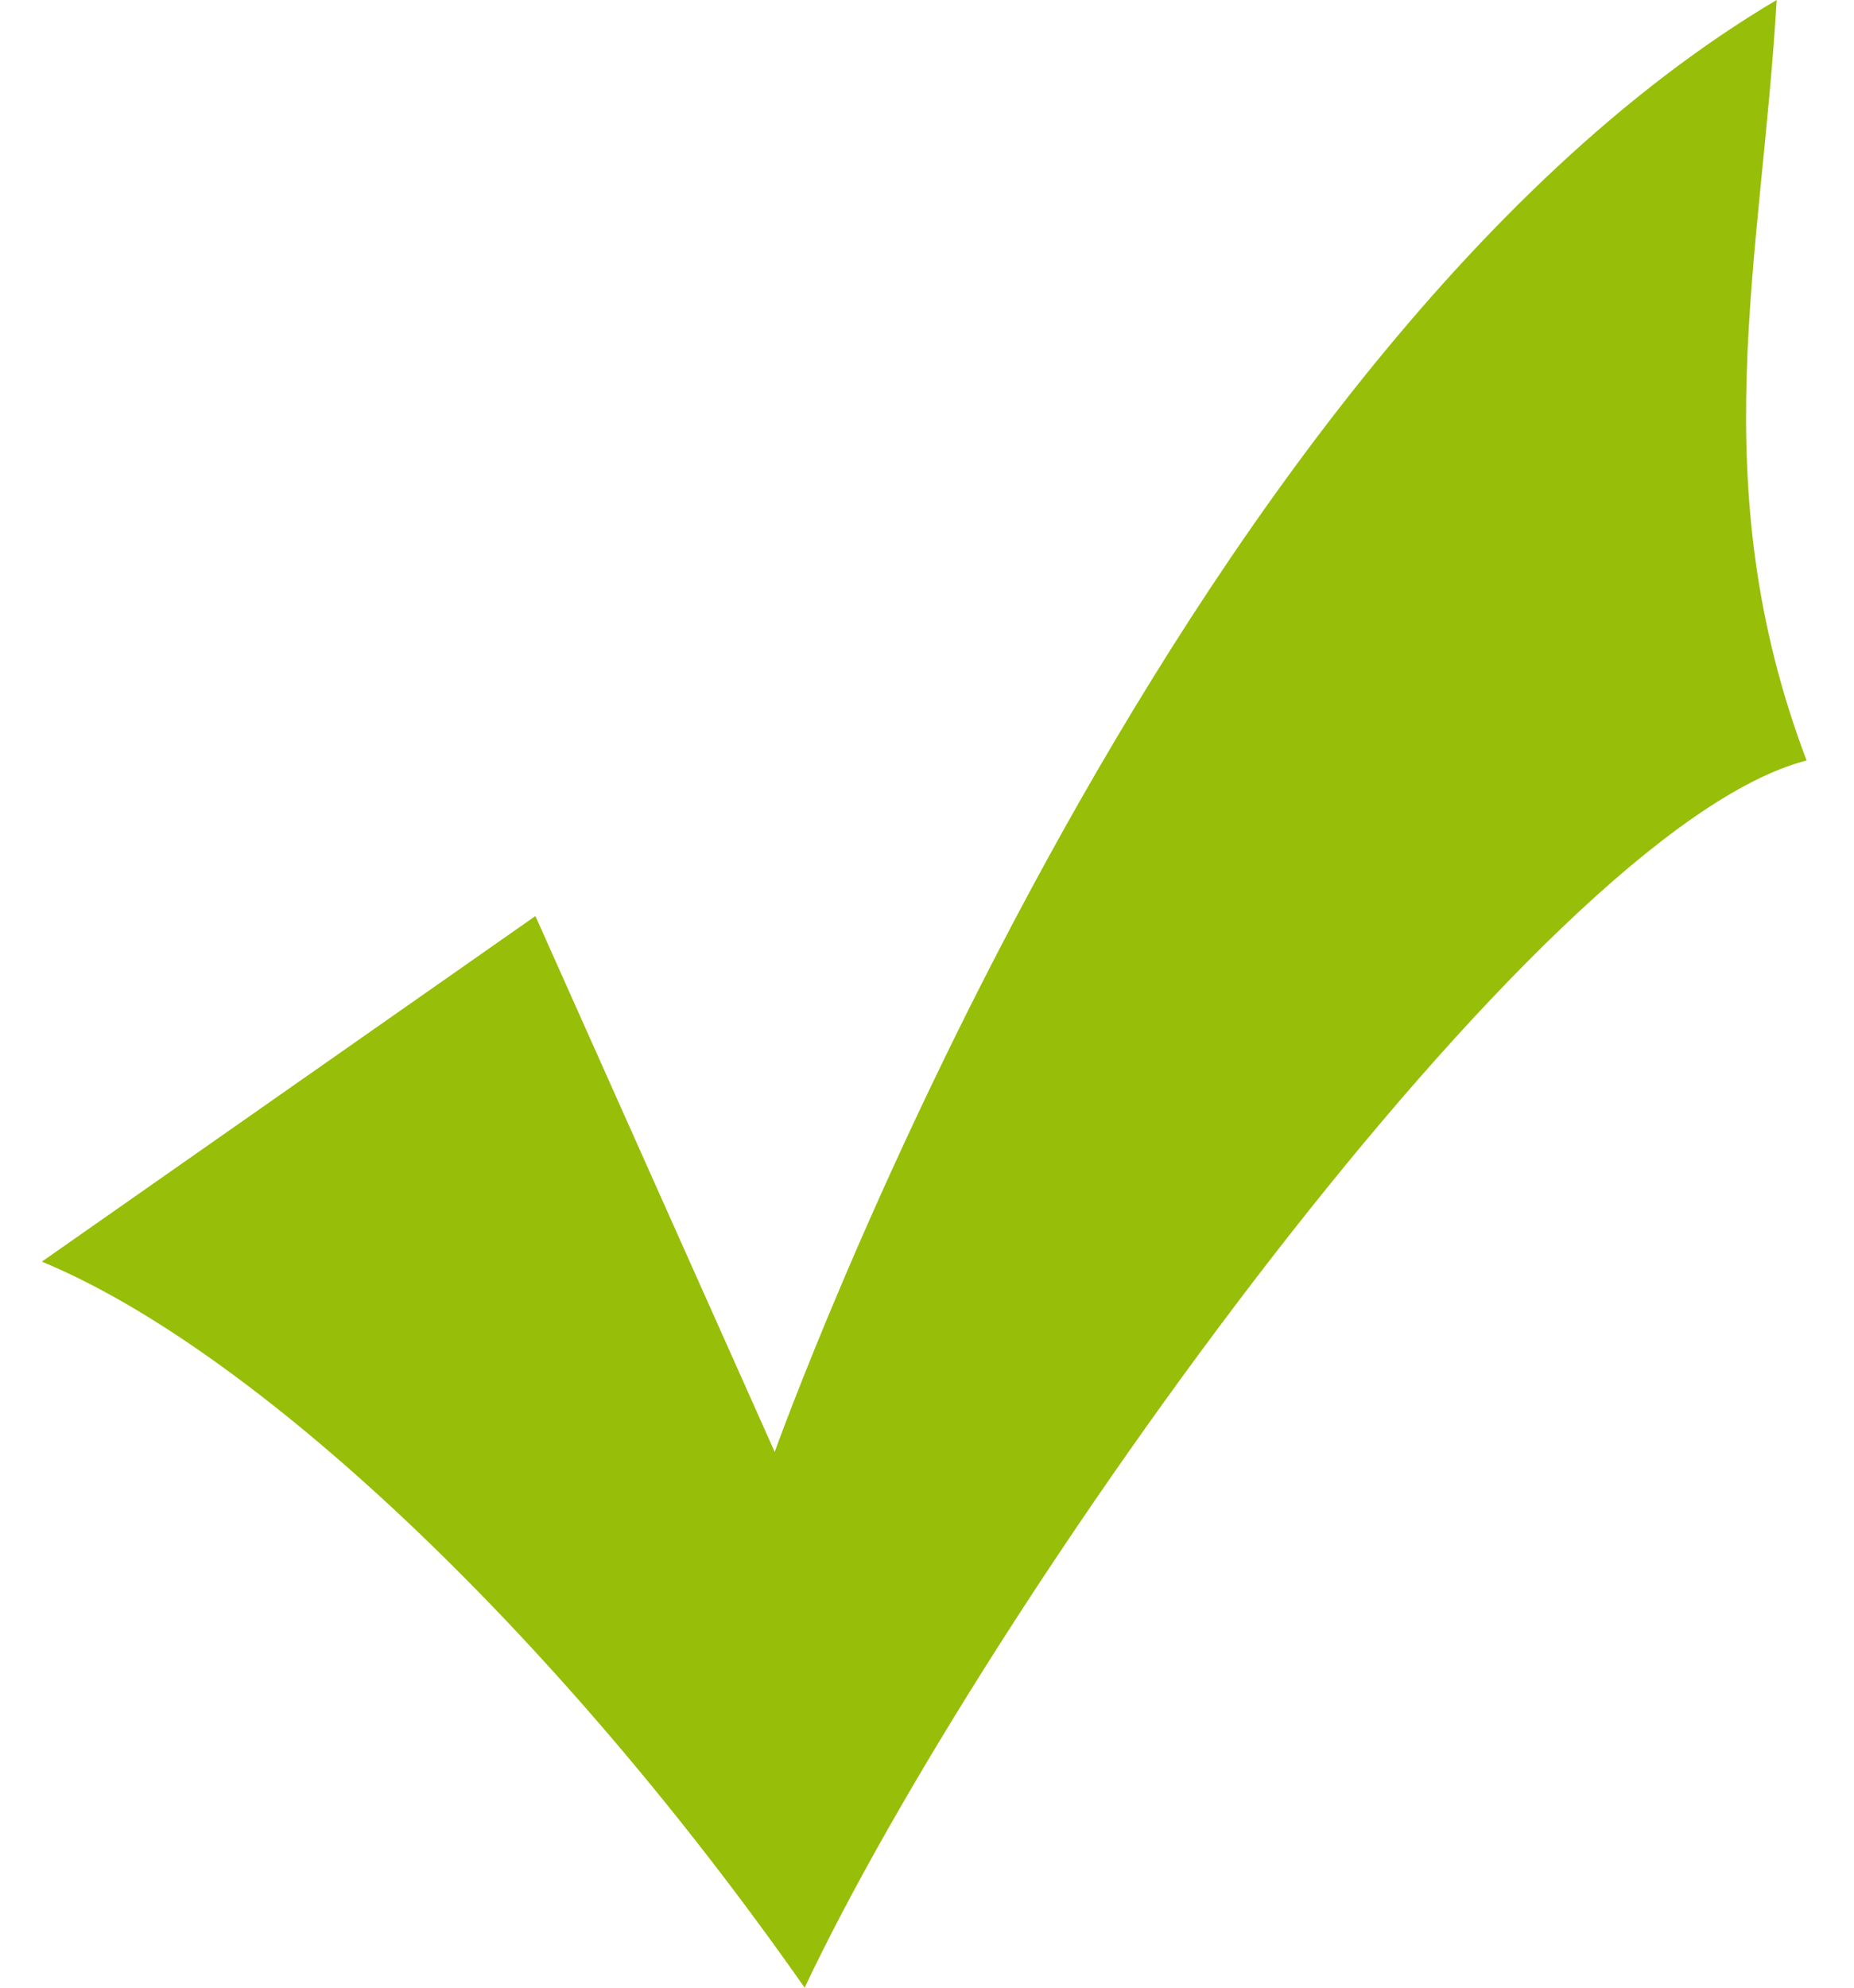 <svg 
 xmlns="http://www.w3.org/2000/svg"
 xmlns:xlink="http://www.w3.org/1999/xlink"
 width="14px" height="15px">
<path fill-rule="evenodd"  fill="rgb(151, 190, 9)"
 d="M4.043,6.913 L5.850,10.957 C5.850,10.957 8.786,2.739 13.416,-0.000 C13.303,1.957 12.851,3.652 13.642,5.739 C11.609,6.261 7.431,12.130 6.076,15.000 C4.156,12.261 1.897,10.174 0.316,9.521 L4.043,6.913 Z"/>
</svg>